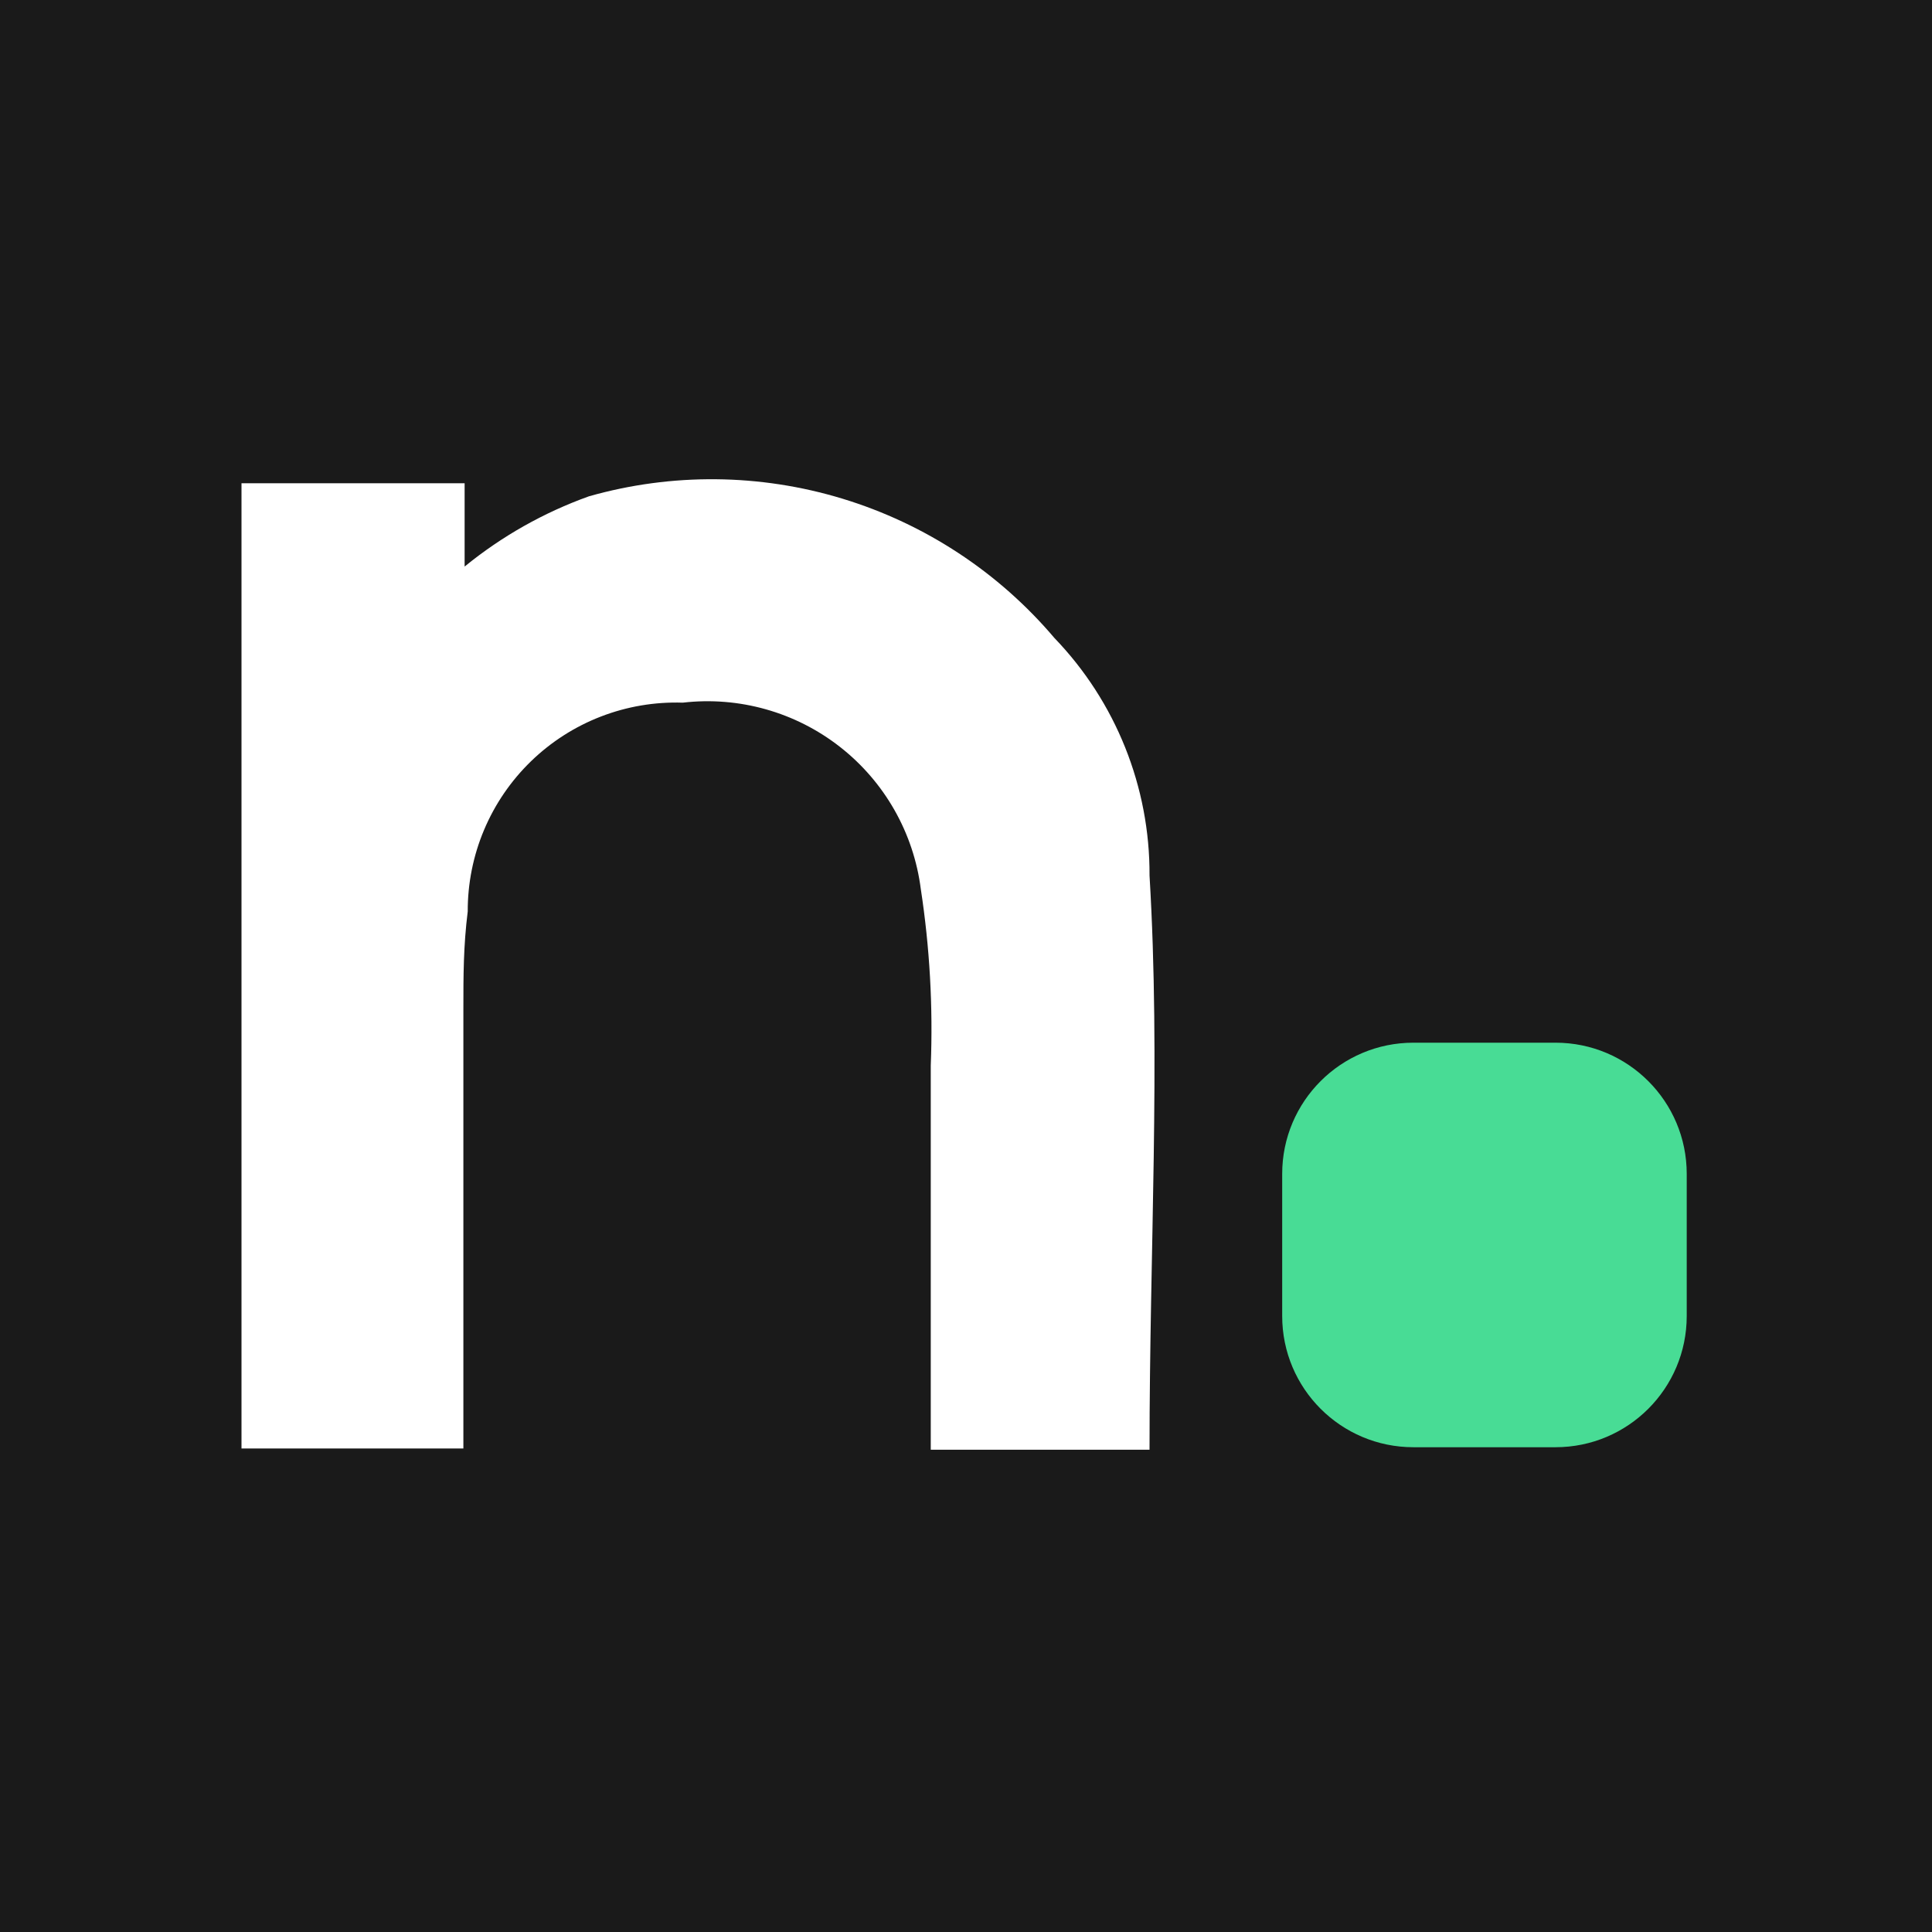 <svg width="512" height="512" viewBox="0 0 512 512" fill="none" xmlns="http://www.w3.org/2000/svg">
<rect width="512" height="512" fill="#1A1A1A"/>
<mask id="mask0_2357_5729" style="mask-type:luminance" maskUnits="userSpaceOnUse" x="0" y="0" width="512" height="512">
<rect width="512" height="512" fill="white"/>
</mask>
<g mask="url(#mask0_2357_5729)">
<path d="M279.437 169.082C264.65 151.638 245.153 138.821 223.277 132.161C201.4 125.502 178.069 125.282 156.071 131.529C144.113 135.817 132.973 142.111 123.13 150.14V128.07H64V383.859H122.8C122.8 344.989 122.8 306.118 122.8 267.247C122.8 258.682 122.8 250.776 123.953 241.553C123.927 234.138 125.396 226.794 128.271 219.959C131.147 213.125 135.371 206.94 140.69 201.775C146.009 196.609 152.315 192.568 159.231 189.894C166.147 187.22 173.531 185.968 180.942 186.211C195.844 184.487 210.824 188.708 222.634 197.958C234.444 207.208 242.13 220.742 244.025 235.623C246.393 251.096 247.275 266.759 246.66 282.4C246.66 315.341 246.66 349.765 246.66 384.189H304.637C304.637 331.318 307.601 281.412 304.637 232C304.746 208.546 295.706 185.975 279.437 169.082Z" fill="white"/>
<path d="M412.23 276.324H374.563C355.36 276.324 339.793 291.891 339.793 311.093V348.761C339.793 367.963 355.36 383.53 374.563 383.53H412.23C431.433 383.53 447 367.963 447 348.761V311.093C447 291.891 431.433 276.324 412.23 276.324Z" fill="#48DC95"/>
</g>
</svg>
